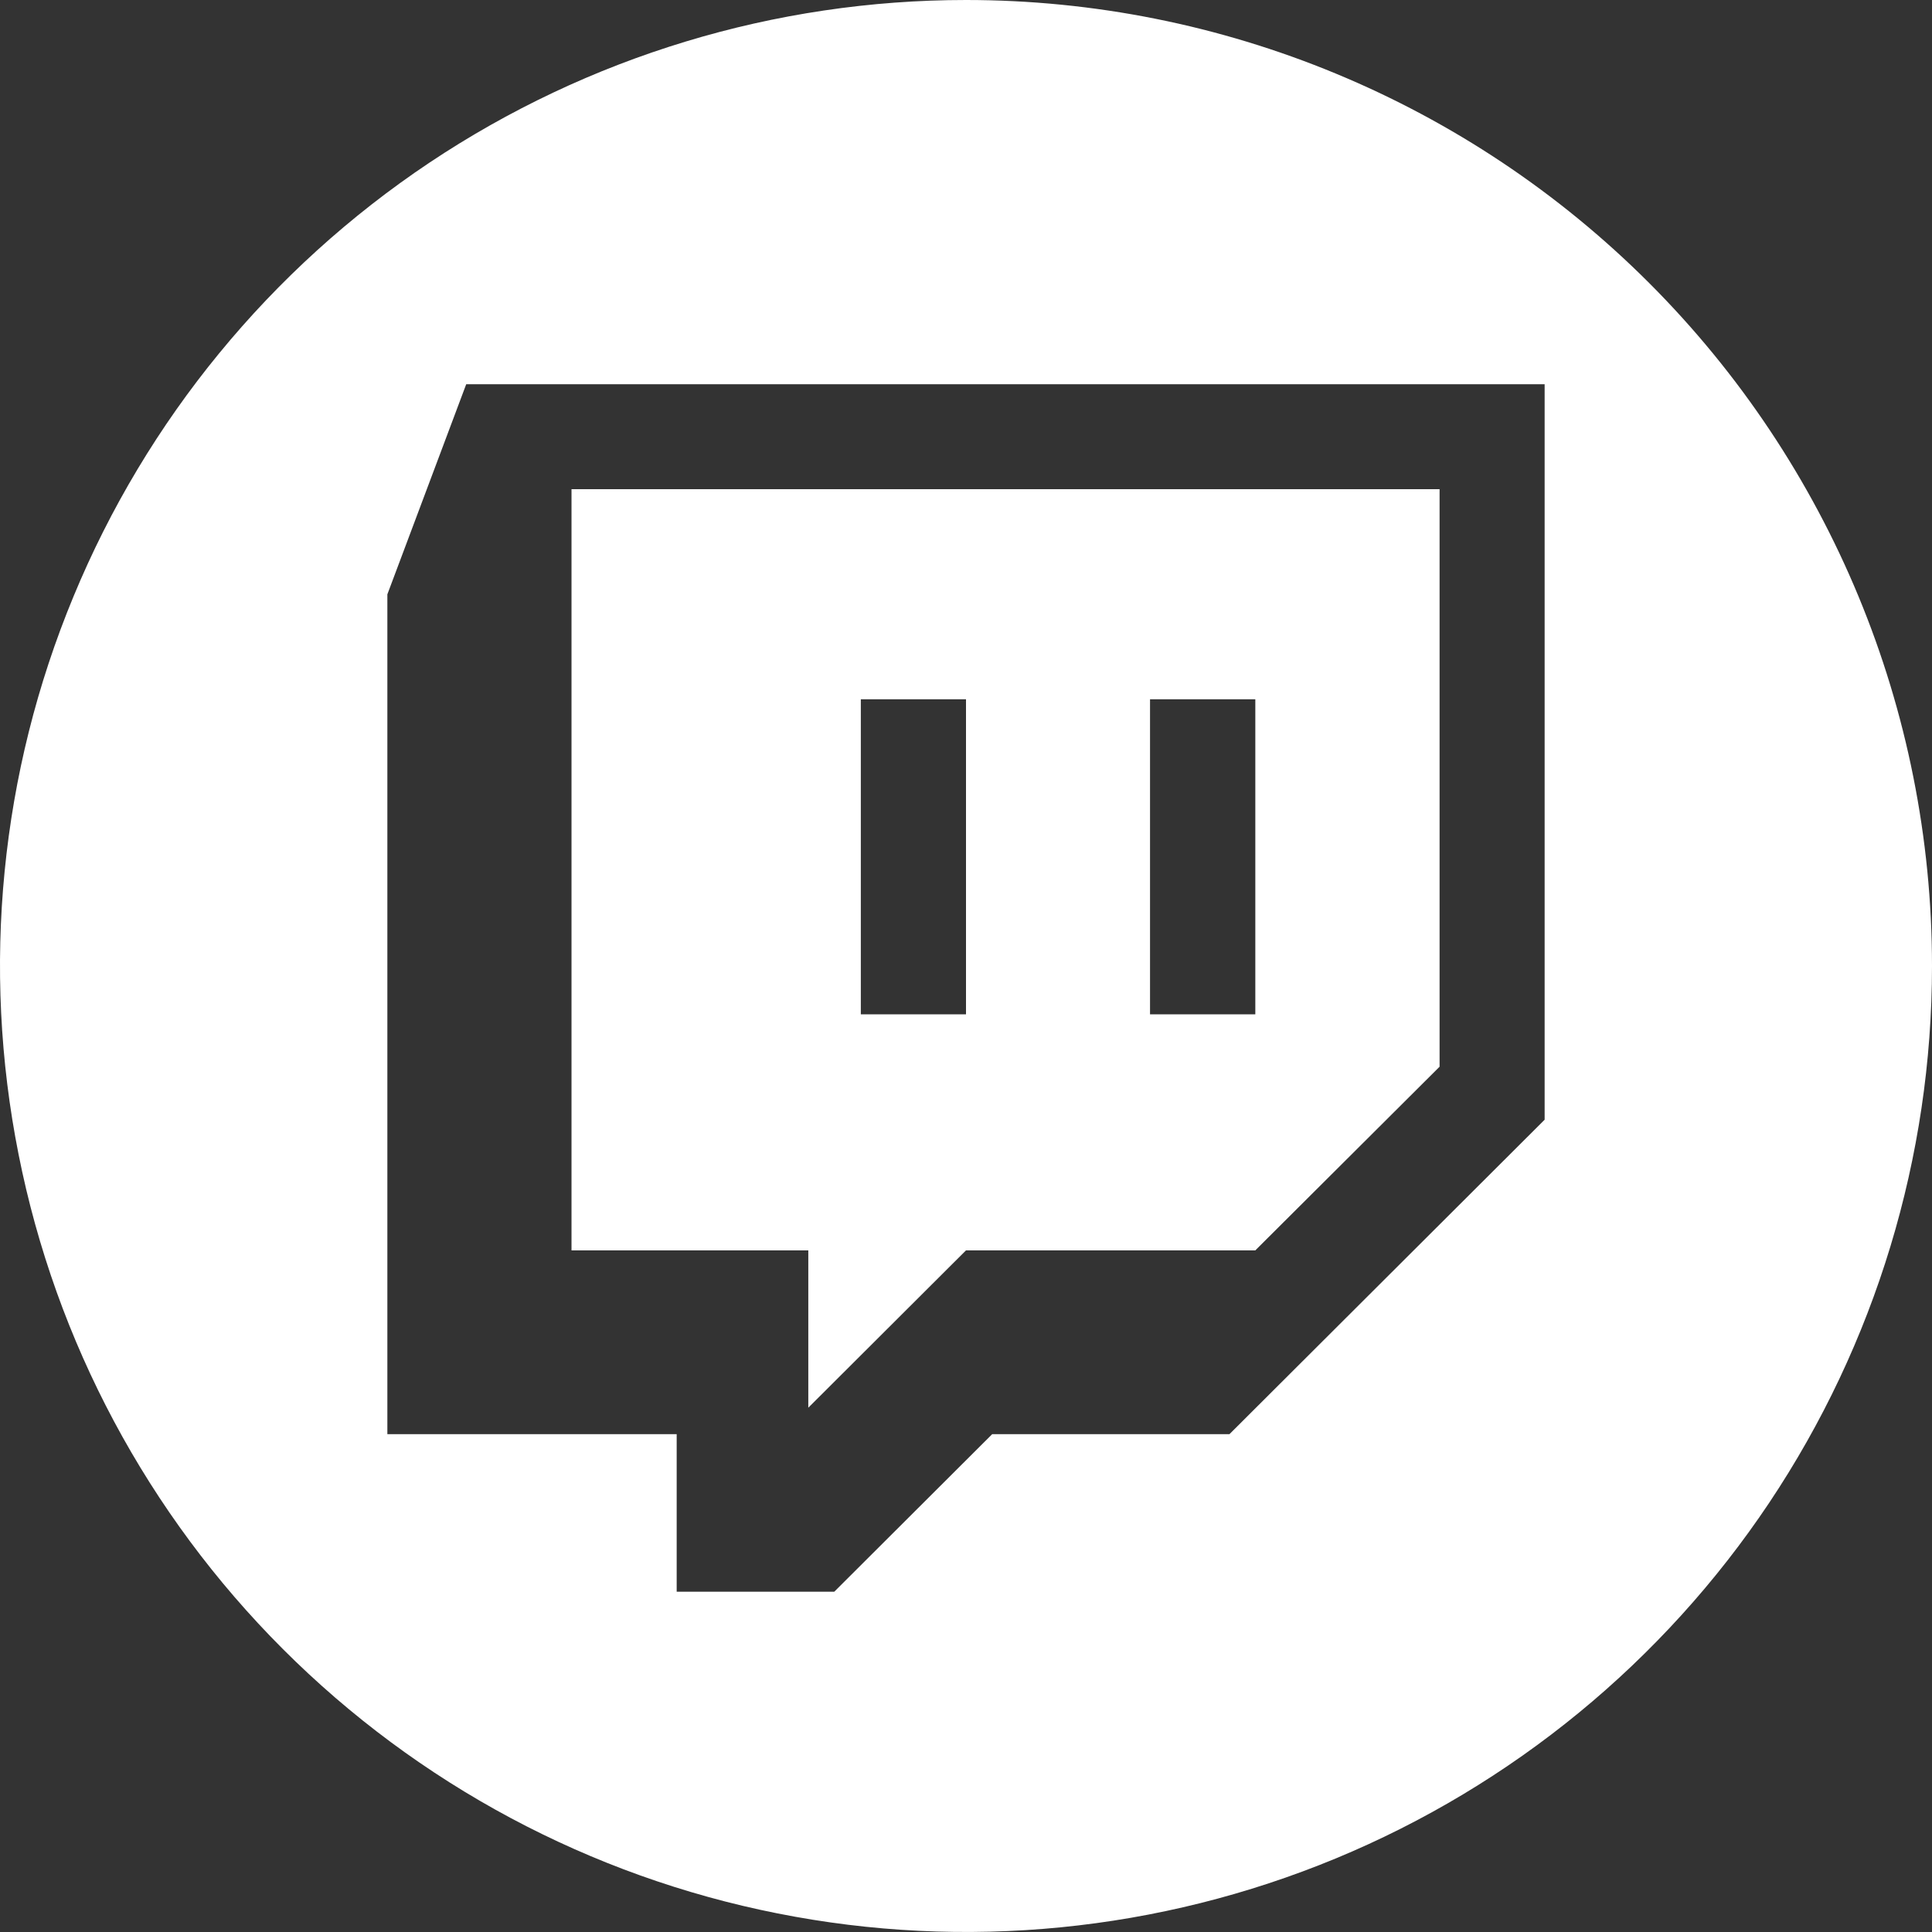 <svg width="16" height="16" viewBox="0 0 16 16" fill="none" xmlns="http://www.w3.org/2000/svg">
<rect x="0" y="0" width="16" height="16" fill="#333333" stroke="none"/>
<g clip-path="url(#clip0_628_14454)">
<path d="M4.733 4.051V10.355H6.694V11.658L8 10.355H10.396L11.922 8.834V4.051H4.733ZM8 8.4H7.129V5.791H8V8.4ZM10.396 8.4H9.524V5.791H10.396V8.4Z" fill="white"/>
<path d="M8 0C6.418 0 4.871 0.469 3.555 1.348C2.24 2.227 1.214 3.477 0.609 4.939C0.003 6.4 -0.155 8.009 0.154 9.561C0.462 11.113 1.224 12.538 2.343 13.657C3.462 14.776 4.887 15.538 6.439 15.846C7.991 16.155 9.6 15.996 11.062 15.391C12.523 14.786 13.773 13.76 14.652 12.445C15.531 11.129 16 9.582 16 8C16 5.878 15.157 3.843 13.657 2.343C12.157 0.843 10.122 0 8 0V0ZM12.792 9.273L10.182 11.877H8.217L6.909 13.182H5.604V11.877H3.208V4.922L3.861 3.182H12.792V9.273Z" fill="white"/>
</g>
<defs>
<clipPath id="clip0_628_14454">
<rect width="16" height="16" fill="white"/>
</clipPath>
</defs>
</svg>
